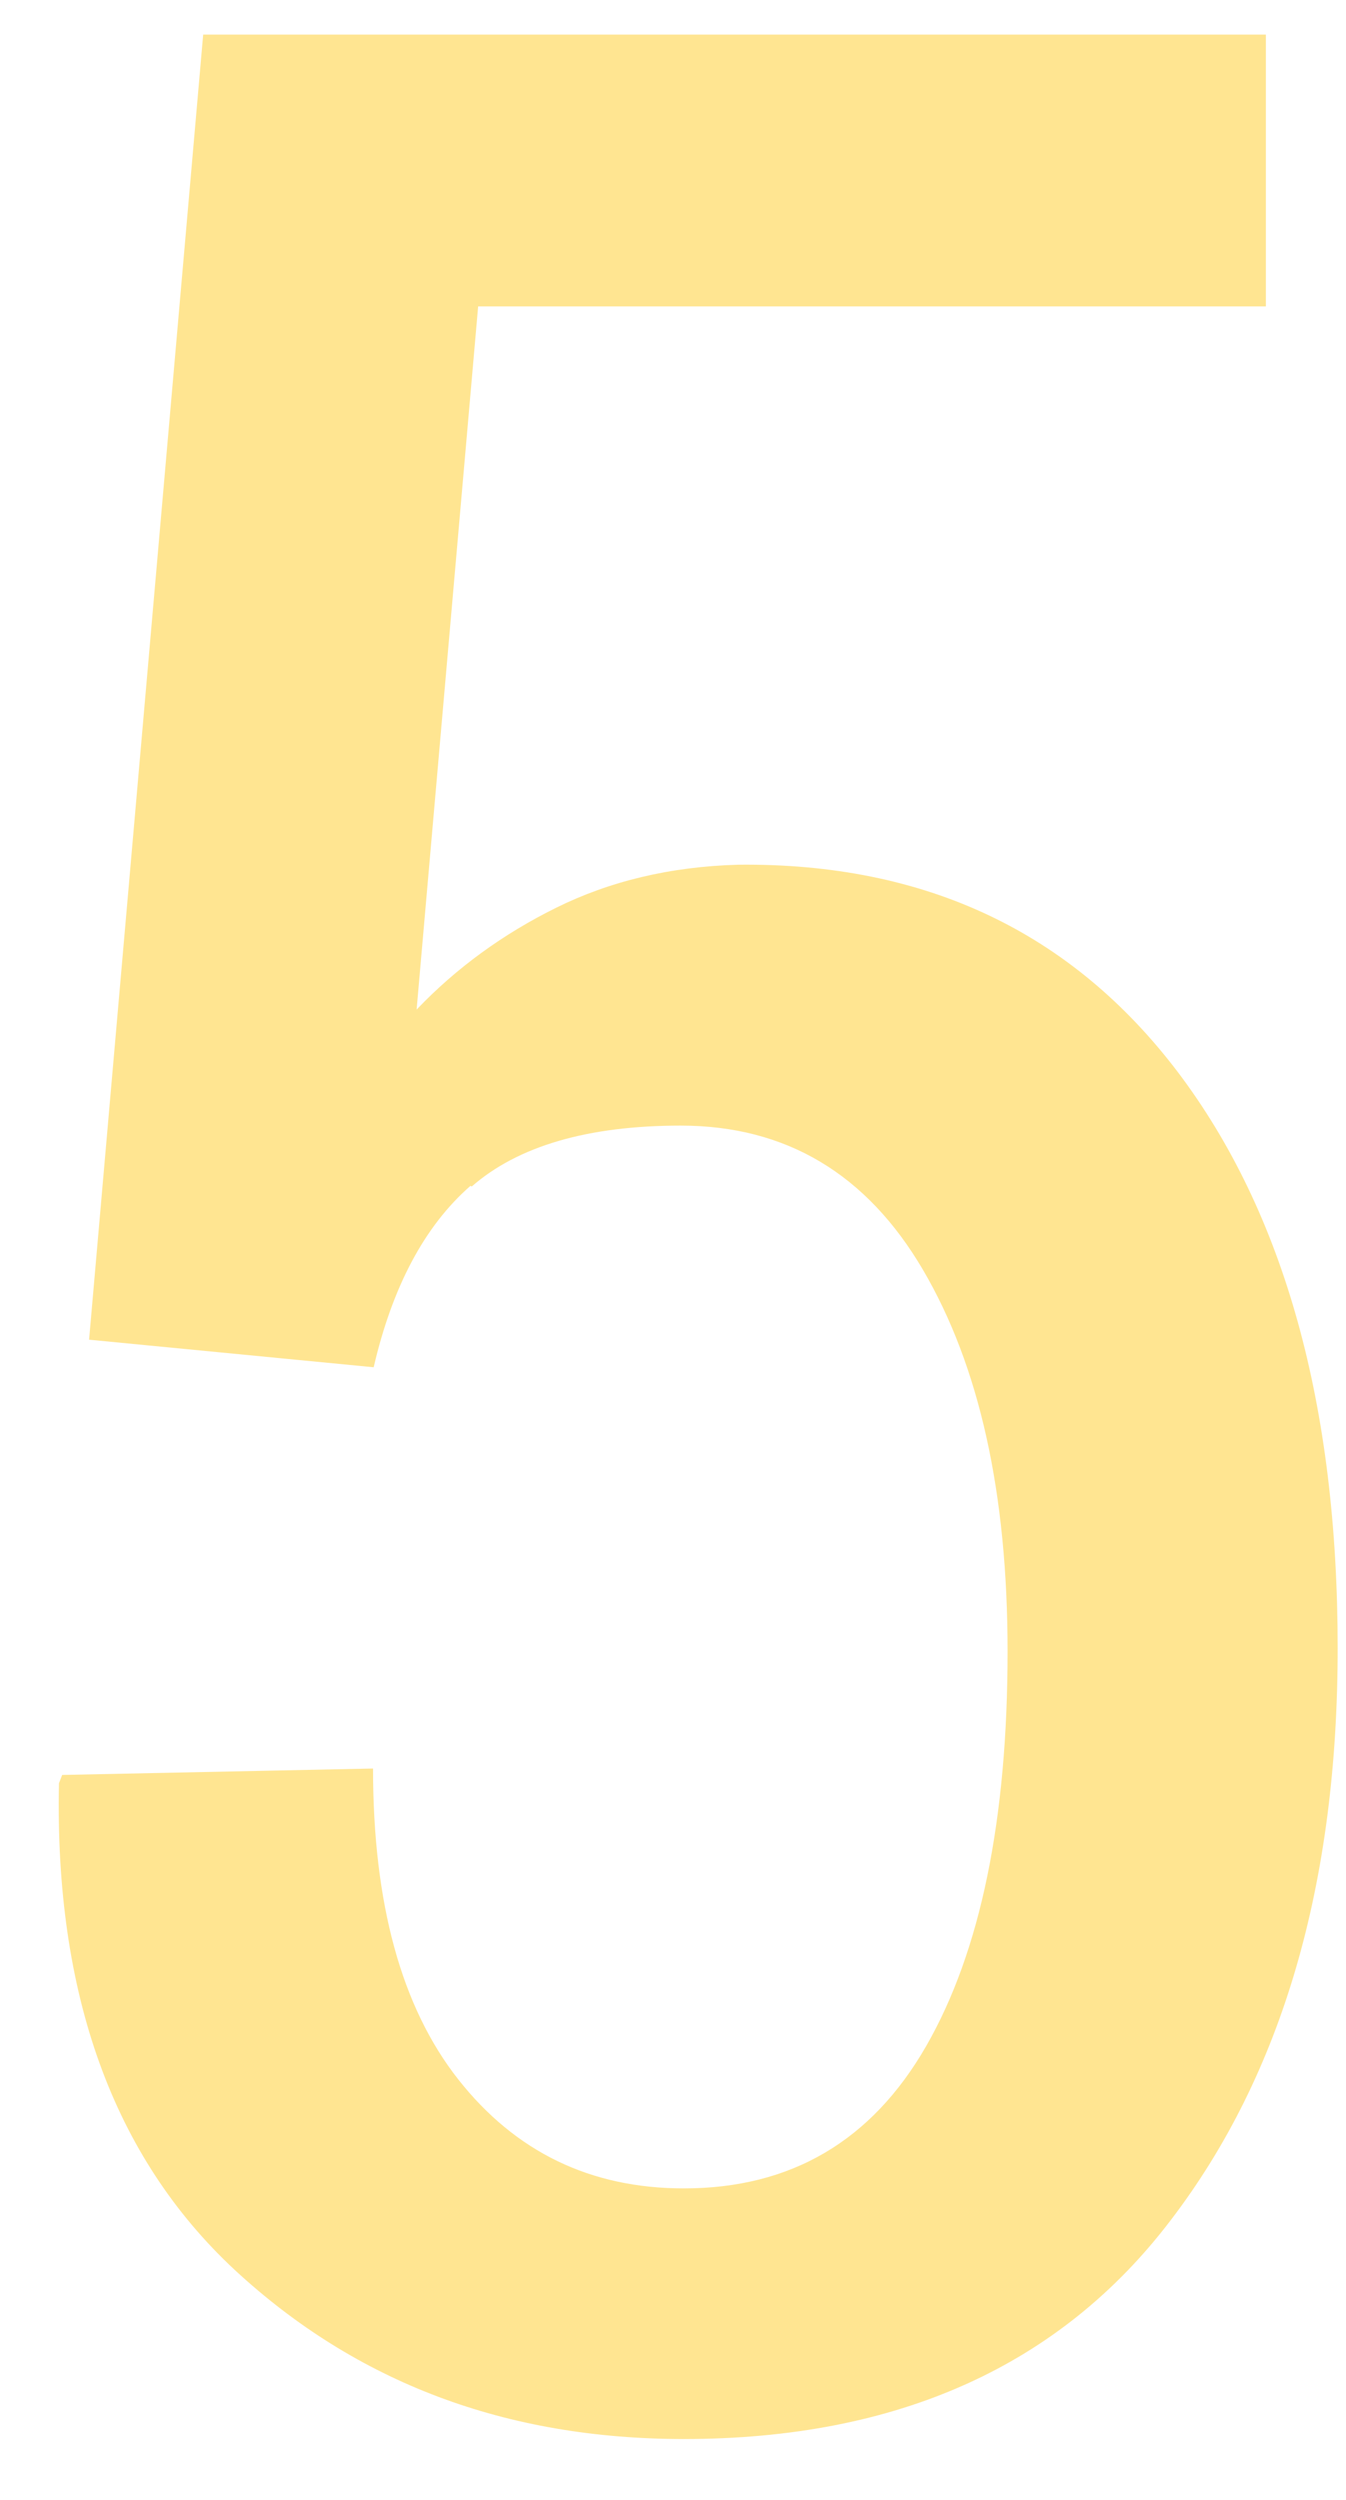 <svg xmlns="http://www.w3.org/2000/svg" viewBox="0 0 21 39" width="21" height="39">
	<style>
		tspan { white-space:pre }
		.shp0 { opacity: 0.522;fill: #ffce2d } 
	</style>
	<path id="5" class="shp0" d="M7.36,18.51c0.72,-0.63 1.81,-0.95 3.26,-0.95c1.64,0 2.9,0.75 3.78,2.25c0.88,1.5 1.32,3.48 1.32,5.95c0,2.62 -0.42,4.68 -1.27,6.16c-0.85,1.48 -2.11,2.22 -3.78,2.22c-1.46,0 -2.63,-0.57 -3.52,-1.7c-0.89,-1.13 -1.33,-2.75 -1.33,-4.85l-4.85,0.1l-0.05,0.13c-0.07,3.3 0.85,5.83 2.74,7.59c1.9,1.76 4.23,2.64 7.01,2.64c3.33,0 5.87,-1.14 7.6,-3.42c1.74,-2.28 2.6,-5.25 2.6,-8.92c0,-3.79 -0.83,-6.78 -2.49,-8.98c-1.66,-2.19 -3.94,-3.27 -6.86,-3.24c-1.07,0.03 -2.01,0.26 -2.84,0.67c-0.83,0.41 -1.56,0.94 -2.18,1.59l0.96,-10.97h12.29v-4.24h-16.58l-1.78,20.36l4.44,0.43c0.29,-1.25 0.79,-2.2 1.51,-2.83z" />
</svg>